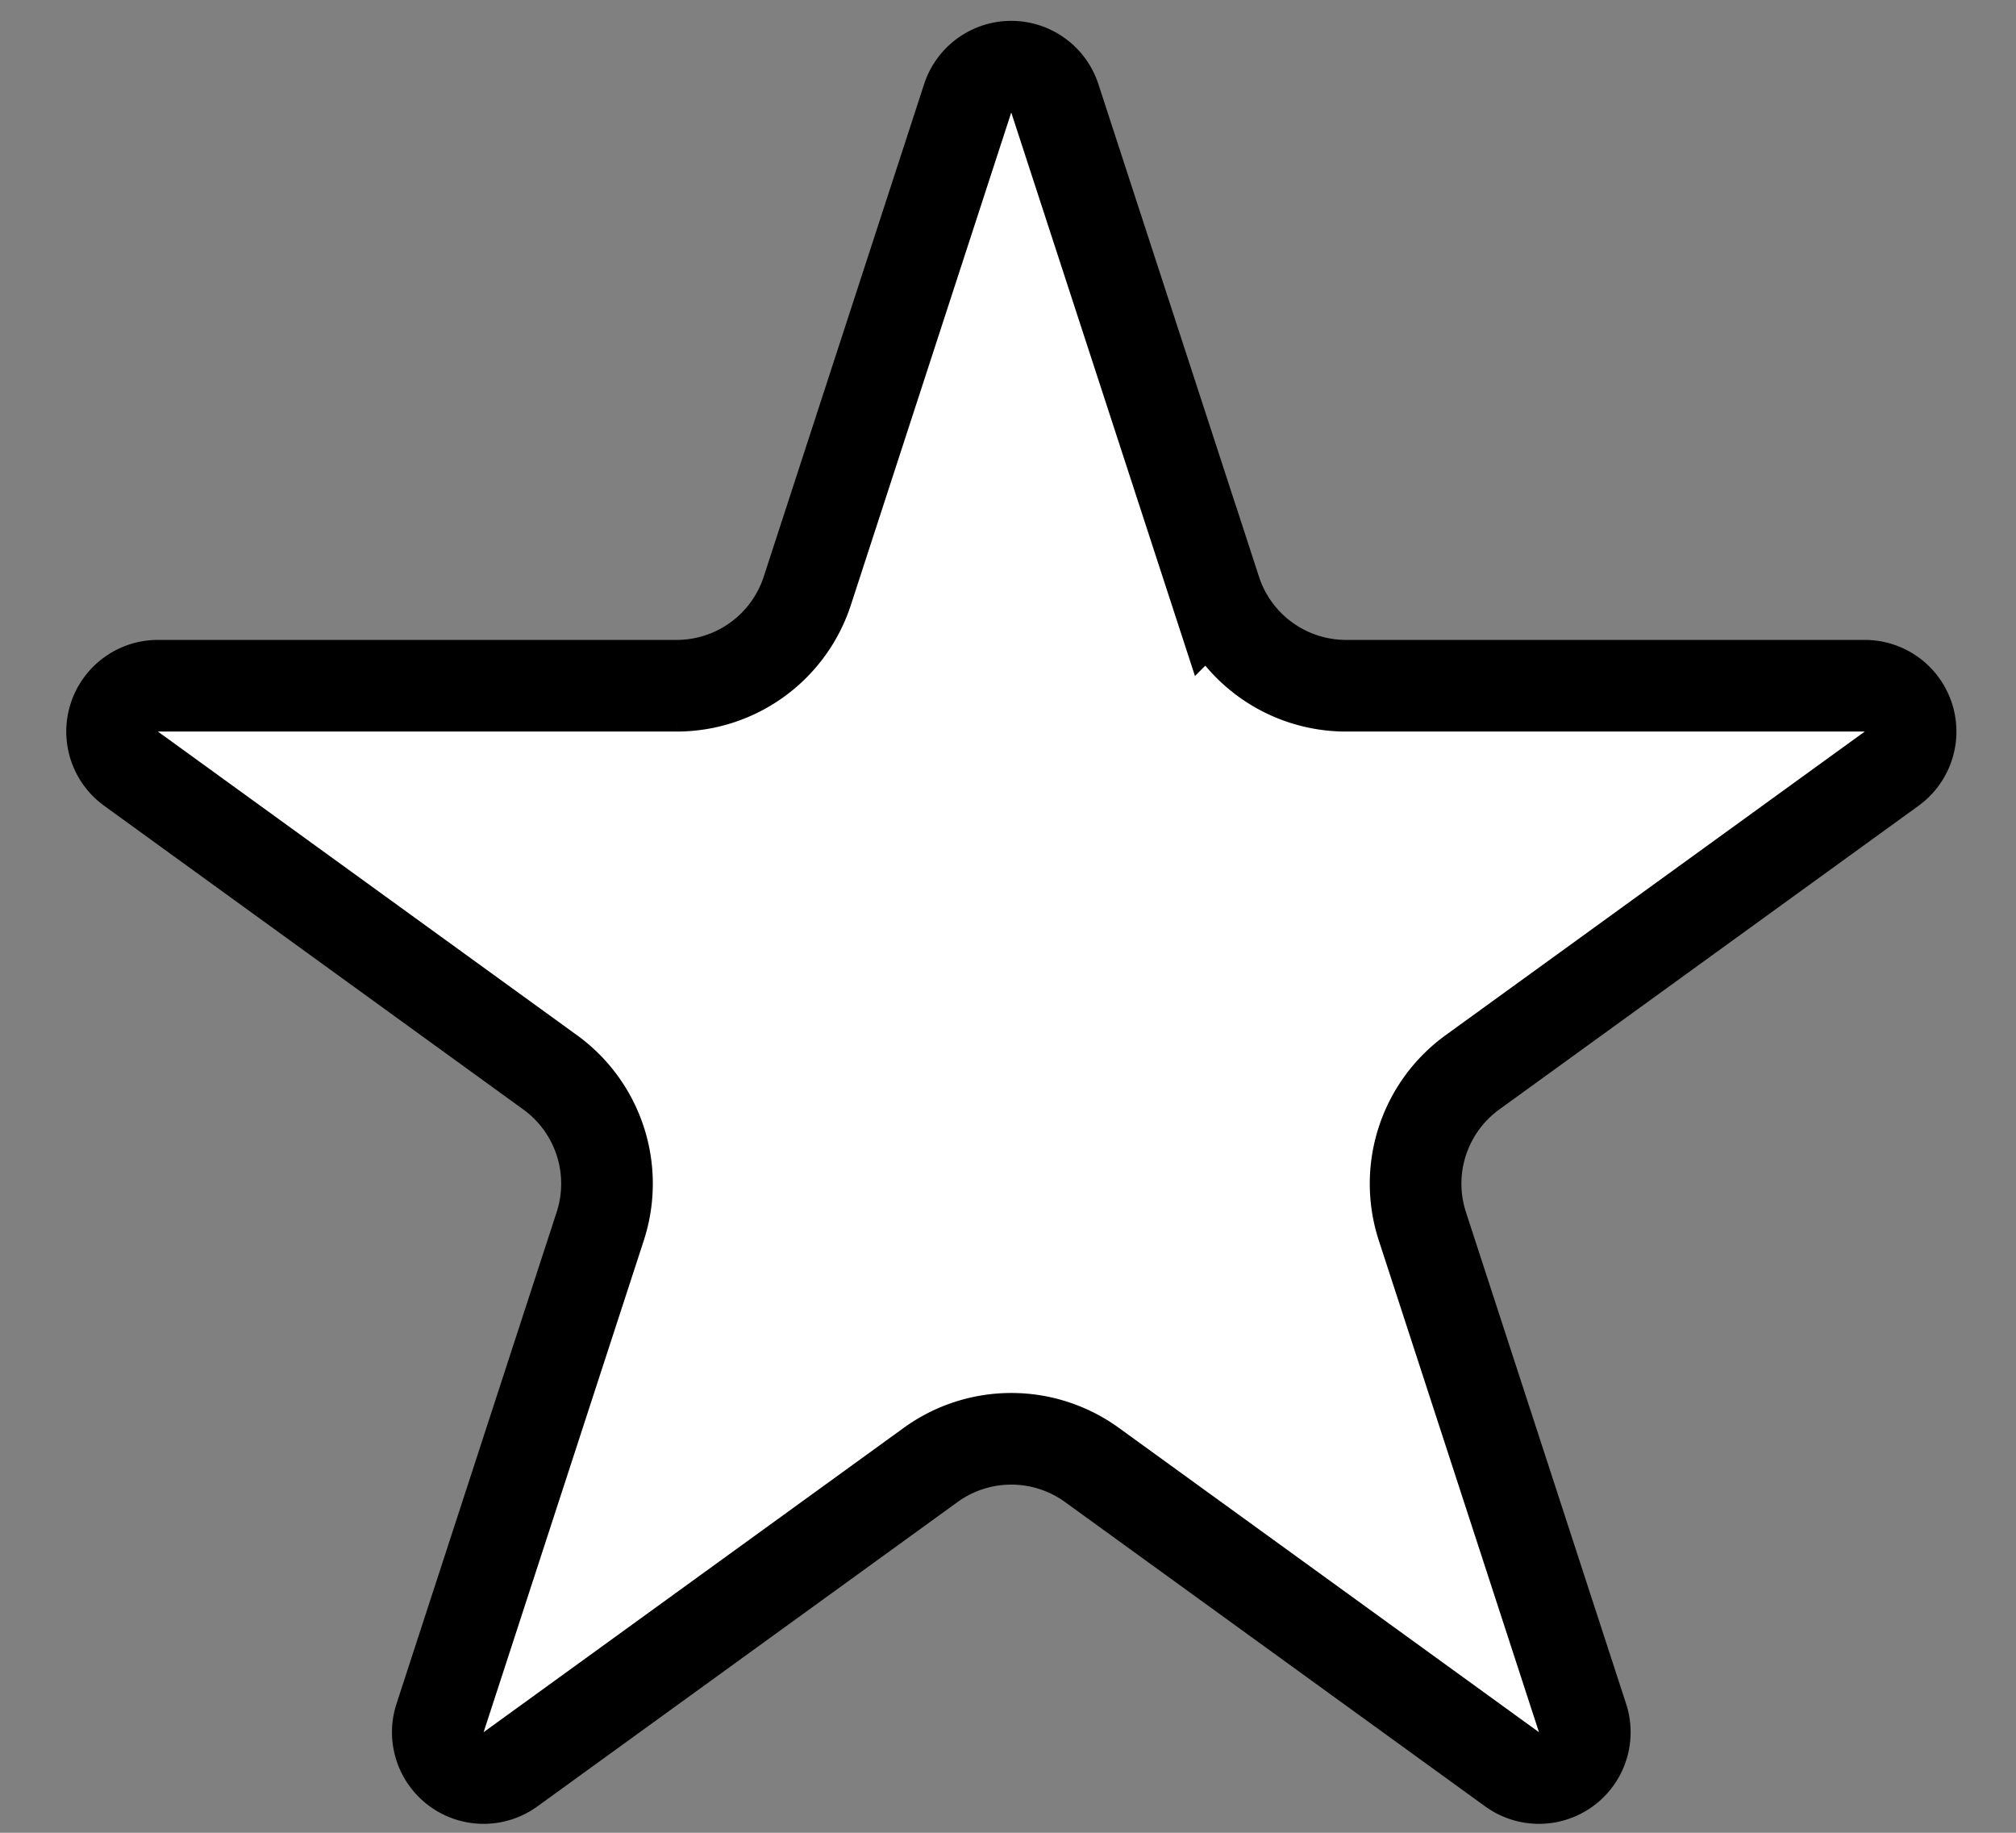 <svg xmlns="http://www.w3.org/2000/svg" width="22" height="20" fill="none"><rect width="100%" height="100%" fill="#808080" stroke="none"/><path fill="#fff" stroke="#000" d="m11.511 1.073 1.752 5.374a1.5 1.5 0 0 0 1.426 1.036h5.66a.5.5 0 0 1 .294.905l-4.575 3.314a1.5 1.5 0 0 0-.546 1.68l1.748 5.366a.5.5 0 0 1-.768.56l-4.586-3.322a1.5 1.5 0 0 0-1.76 0L5.57 19.308a.5.5 0 0 1-.768-.56l1.748-5.366a1.5 1.5 0 0 0-.546-1.68L1.43 8.388a.5.5 0 0 1 .294-.905h5.66A1.5 1.5 0 0 0 8.81 6.447l1.75-5.374a.5.5 0 0 1 .951 0Z"/></svg>